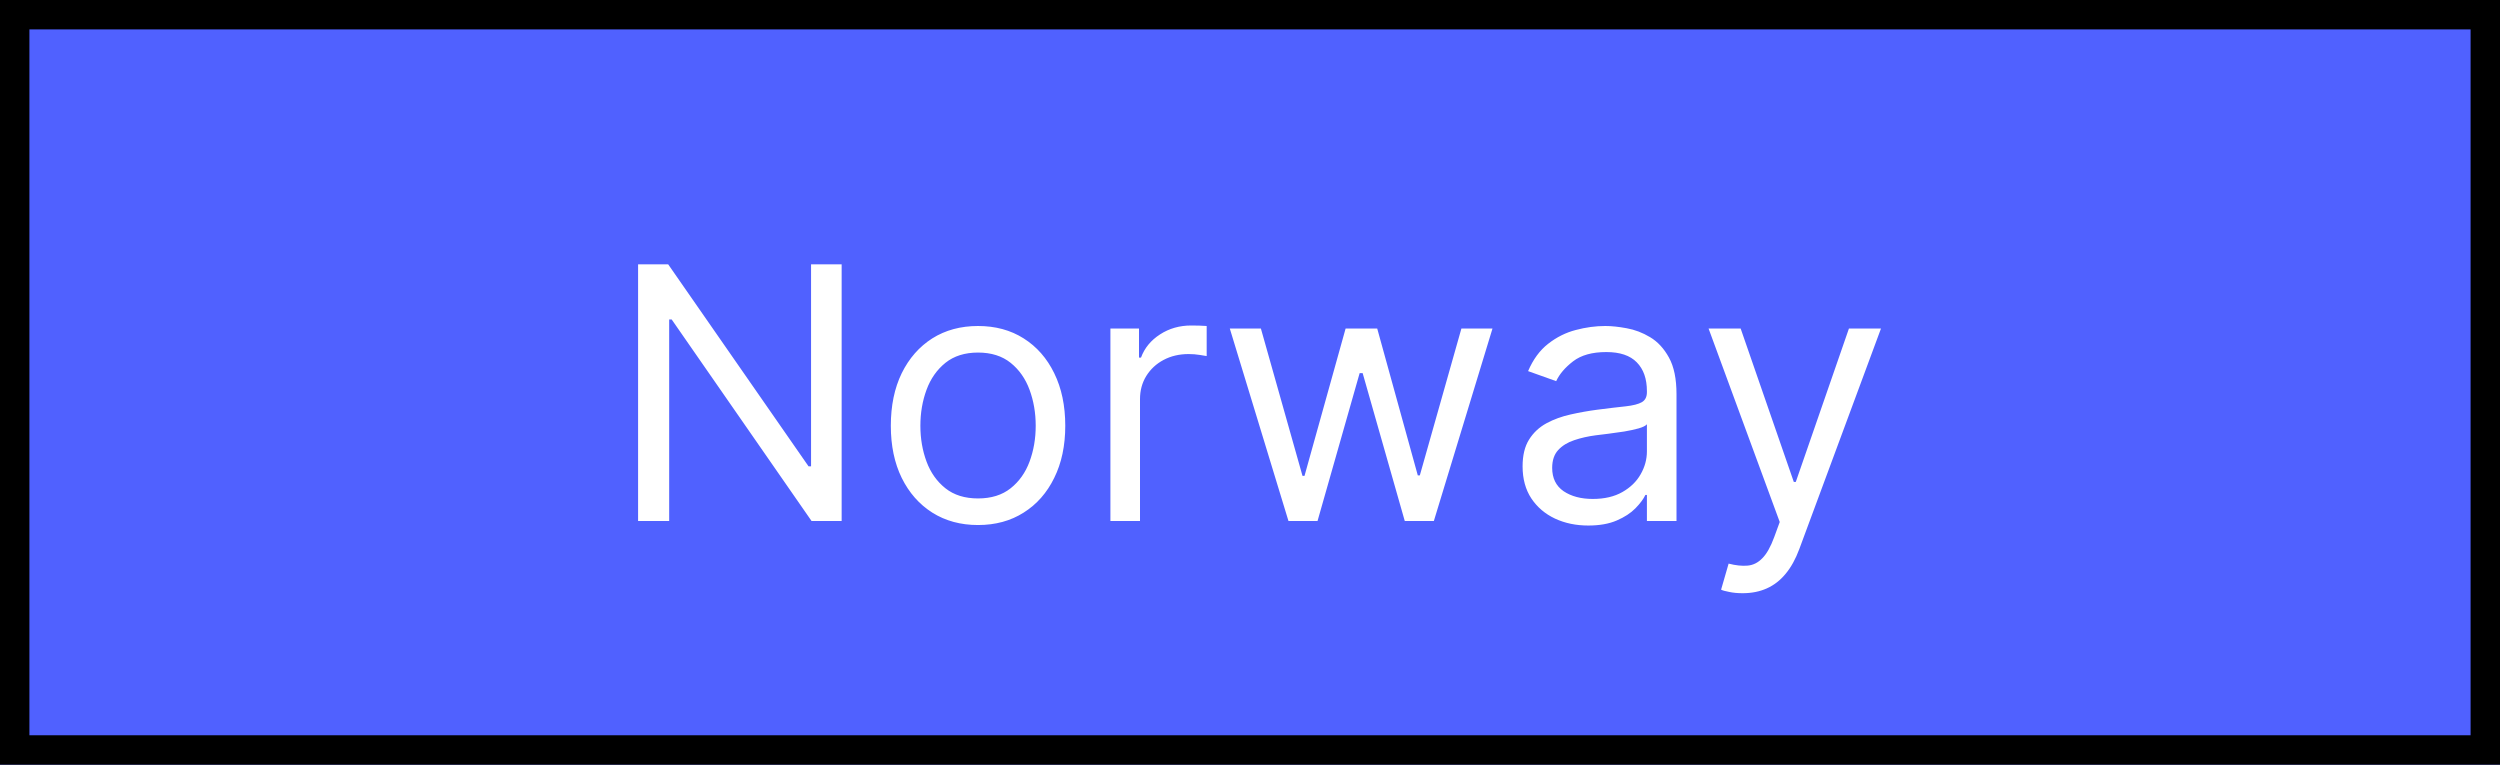 <svg width="85" height="26" viewBox="0 0 85 26" fill="none" xmlns="http://www.w3.org/2000/svg">
<rect width="85" height="26" fill="#5061FF"/>
<rect x="0.5" y="0.5" width="84" height="25" stroke="black"/>
<path d="M28.616 8.987V17.714H27.593L22.837 10.862H22.752V17.714H21.695V8.987H22.718L27.491 15.856H27.576V8.987H28.616ZM33.253 17.851C32.663 17.851 32.144 17.71 31.698 17.429C31.255 17.148 30.908 16.754 30.658 16.248C30.411 15.743 30.288 15.152 30.288 14.476C30.288 13.794 30.411 13.199 30.658 12.69C30.908 12.182 31.255 11.787 31.698 11.505C32.144 11.224 32.663 11.084 33.253 11.084C33.844 11.084 34.361 11.224 34.804 11.505C35.251 11.787 35.597 12.182 35.844 12.69C36.094 13.199 36.219 13.794 36.219 14.476C36.219 15.152 36.094 15.743 35.844 16.248C35.597 16.754 35.251 17.148 34.804 17.429C34.361 17.71 33.844 17.851 33.253 17.851ZM33.253 16.947C33.702 16.947 34.072 16.832 34.361 16.602C34.651 16.372 34.866 16.069 35.005 15.694C35.144 15.319 35.214 14.913 35.214 14.476C35.214 14.038 35.144 13.63 35.005 13.253C34.866 12.875 34.651 12.569 34.361 12.336C34.072 12.104 33.702 11.987 33.253 11.987C32.804 11.987 32.435 12.104 32.145 12.336C31.856 12.569 31.641 12.875 31.502 13.253C31.363 13.63 31.293 14.038 31.293 14.476C31.293 14.913 31.363 15.319 31.502 15.694C31.641 16.069 31.856 16.372 32.145 16.602C32.435 16.832 32.804 16.947 33.253 16.947ZM37.754 17.714V11.169H38.726V12.158H38.794C38.913 11.834 39.129 11.571 39.442 11.369C39.754 11.167 40.107 11.067 40.499 11.067C40.573 11.067 40.665 11.068 40.776 11.071C40.886 11.074 40.97 11.078 41.027 11.084V12.106C40.993 12.098 40.915 12.085 40.793 12.068C40.673 12.048 40.547 12.038 40.413 12.038C40.095 12.038 39.811 12.105 39.561 12.238C39.314 12.369 39.118 12.551 38.973 12.784C38.831 13.014 38.76 13.277 38.76 13.572V17.714H37.754ZM43.808 17.714L41.813 11.169H42.87L44.285 16.18H44.353L45.751 11.169H46.825L48.205 16.163H48.274L49.688 11.169H50.745L48.751 17.714H47.762L46.33 12.686H46.228L44.796 17.714H43.808ZM54.001 17.868C53.586 17.868 53.21 17.79 52.872 17.633C52.534 17.474 52.265 17.245 52.066 16.947C51.867 16.646 51.768 16.282 51.768 15.856C51.768 15.481 51.842 15.177 51.989 14.944C52.137 14.709 52.335 14.524 52.582 14.39C52.829 14.257 53.102 14.158 53.4 14.092C53.701 14.024 54.004 13.97 54.308 13.93C54.705 13.879 55.028 13.841 55.275 13.815C55.525 13.787 55.707 13.74 55.821 13.675C55.937 13.609 55.995 13.495 55.995 13.334V13.3C55.995 12.879 55.88 12.552 55.65 12.319C55.423 12.086 55.078 11.97 54.614 11.97C54.134 11.97 53.758 12.075 53.485 12.285C53.212 12.495 53.021 12.72 52.91 12.959L51.955 12.618C52.126 12.22 52.353 11.91 52.637 11.689C52.924 11.464 53.237 11.308 53.575 11.22C53.916 11.129 54.251 11.084 54.58 11.084C54.791 11.084 55.032 11.109 55.305 11.16C55.58 11.209 55.846 11.309 56.102 11.463C56.36 11.616 56.575 11.848 56.745 12.158C56.916 12.467 57.001 12.882 57.001 13.402V17.714H55.995V16.828H55.944C55.876 16.97 55.762 17.122 55.603 17.284C55.444 17.446 55.232 17.584 54.968 17.697C54.704 17.811 54.382 17.868 54.001 17.868ZM54.154 16.964C54.552 16.964 54.887 16.886 55.16 16.73C55.435 16.574 55.643 16.372 55.782 16.125C55.924 15.878 55.995 15.618 55.995 15.345V14.425C55.953 14.476 55.859 14.523 55.714 14.565C55.572 14.605 55.407 14.64 55.22 14.672C55.035 14.7 54.855 14.726 54.678 14.748C54.505 14.768 54.364 14.785 54.257 14.8C53.995 14.834 53.751 14.889 53.524 14.966C53.299 15.04 53.117 15.152 52.978 15.302C52.842 15.45 52.774 15.652 52.774 15.908C52.774 16.257 52.903 16.521 53.161 16.7C53.423 16.876 53.754 16.964 54.154 16.964ZM59.25 20.169C59.079 20.169 58.927 20.155 58.794 20.126C58.66 20.101 58.568 20.075 58.517 20.049L58.773 19.163C59.017 19.226 59.233 19.248 59.42 19.231C59.608 19.214 59.774 19.131 59.919 18.98C60.067 18.832 60.202 18.592 60.324 18.26L60.511 17.748L58.091 11.169H59.182L60.989 16.385H61.057L62.864 11.169H63.954L61.176 18.669C61.051 19.007 60.896 19.287 60.712 19.508C60.527 19.733 60.312 19.899 60.068 20.007C59.827 20.115 59.554 20.169 59.25 20.169Z" fill="white"/>
</svg>
